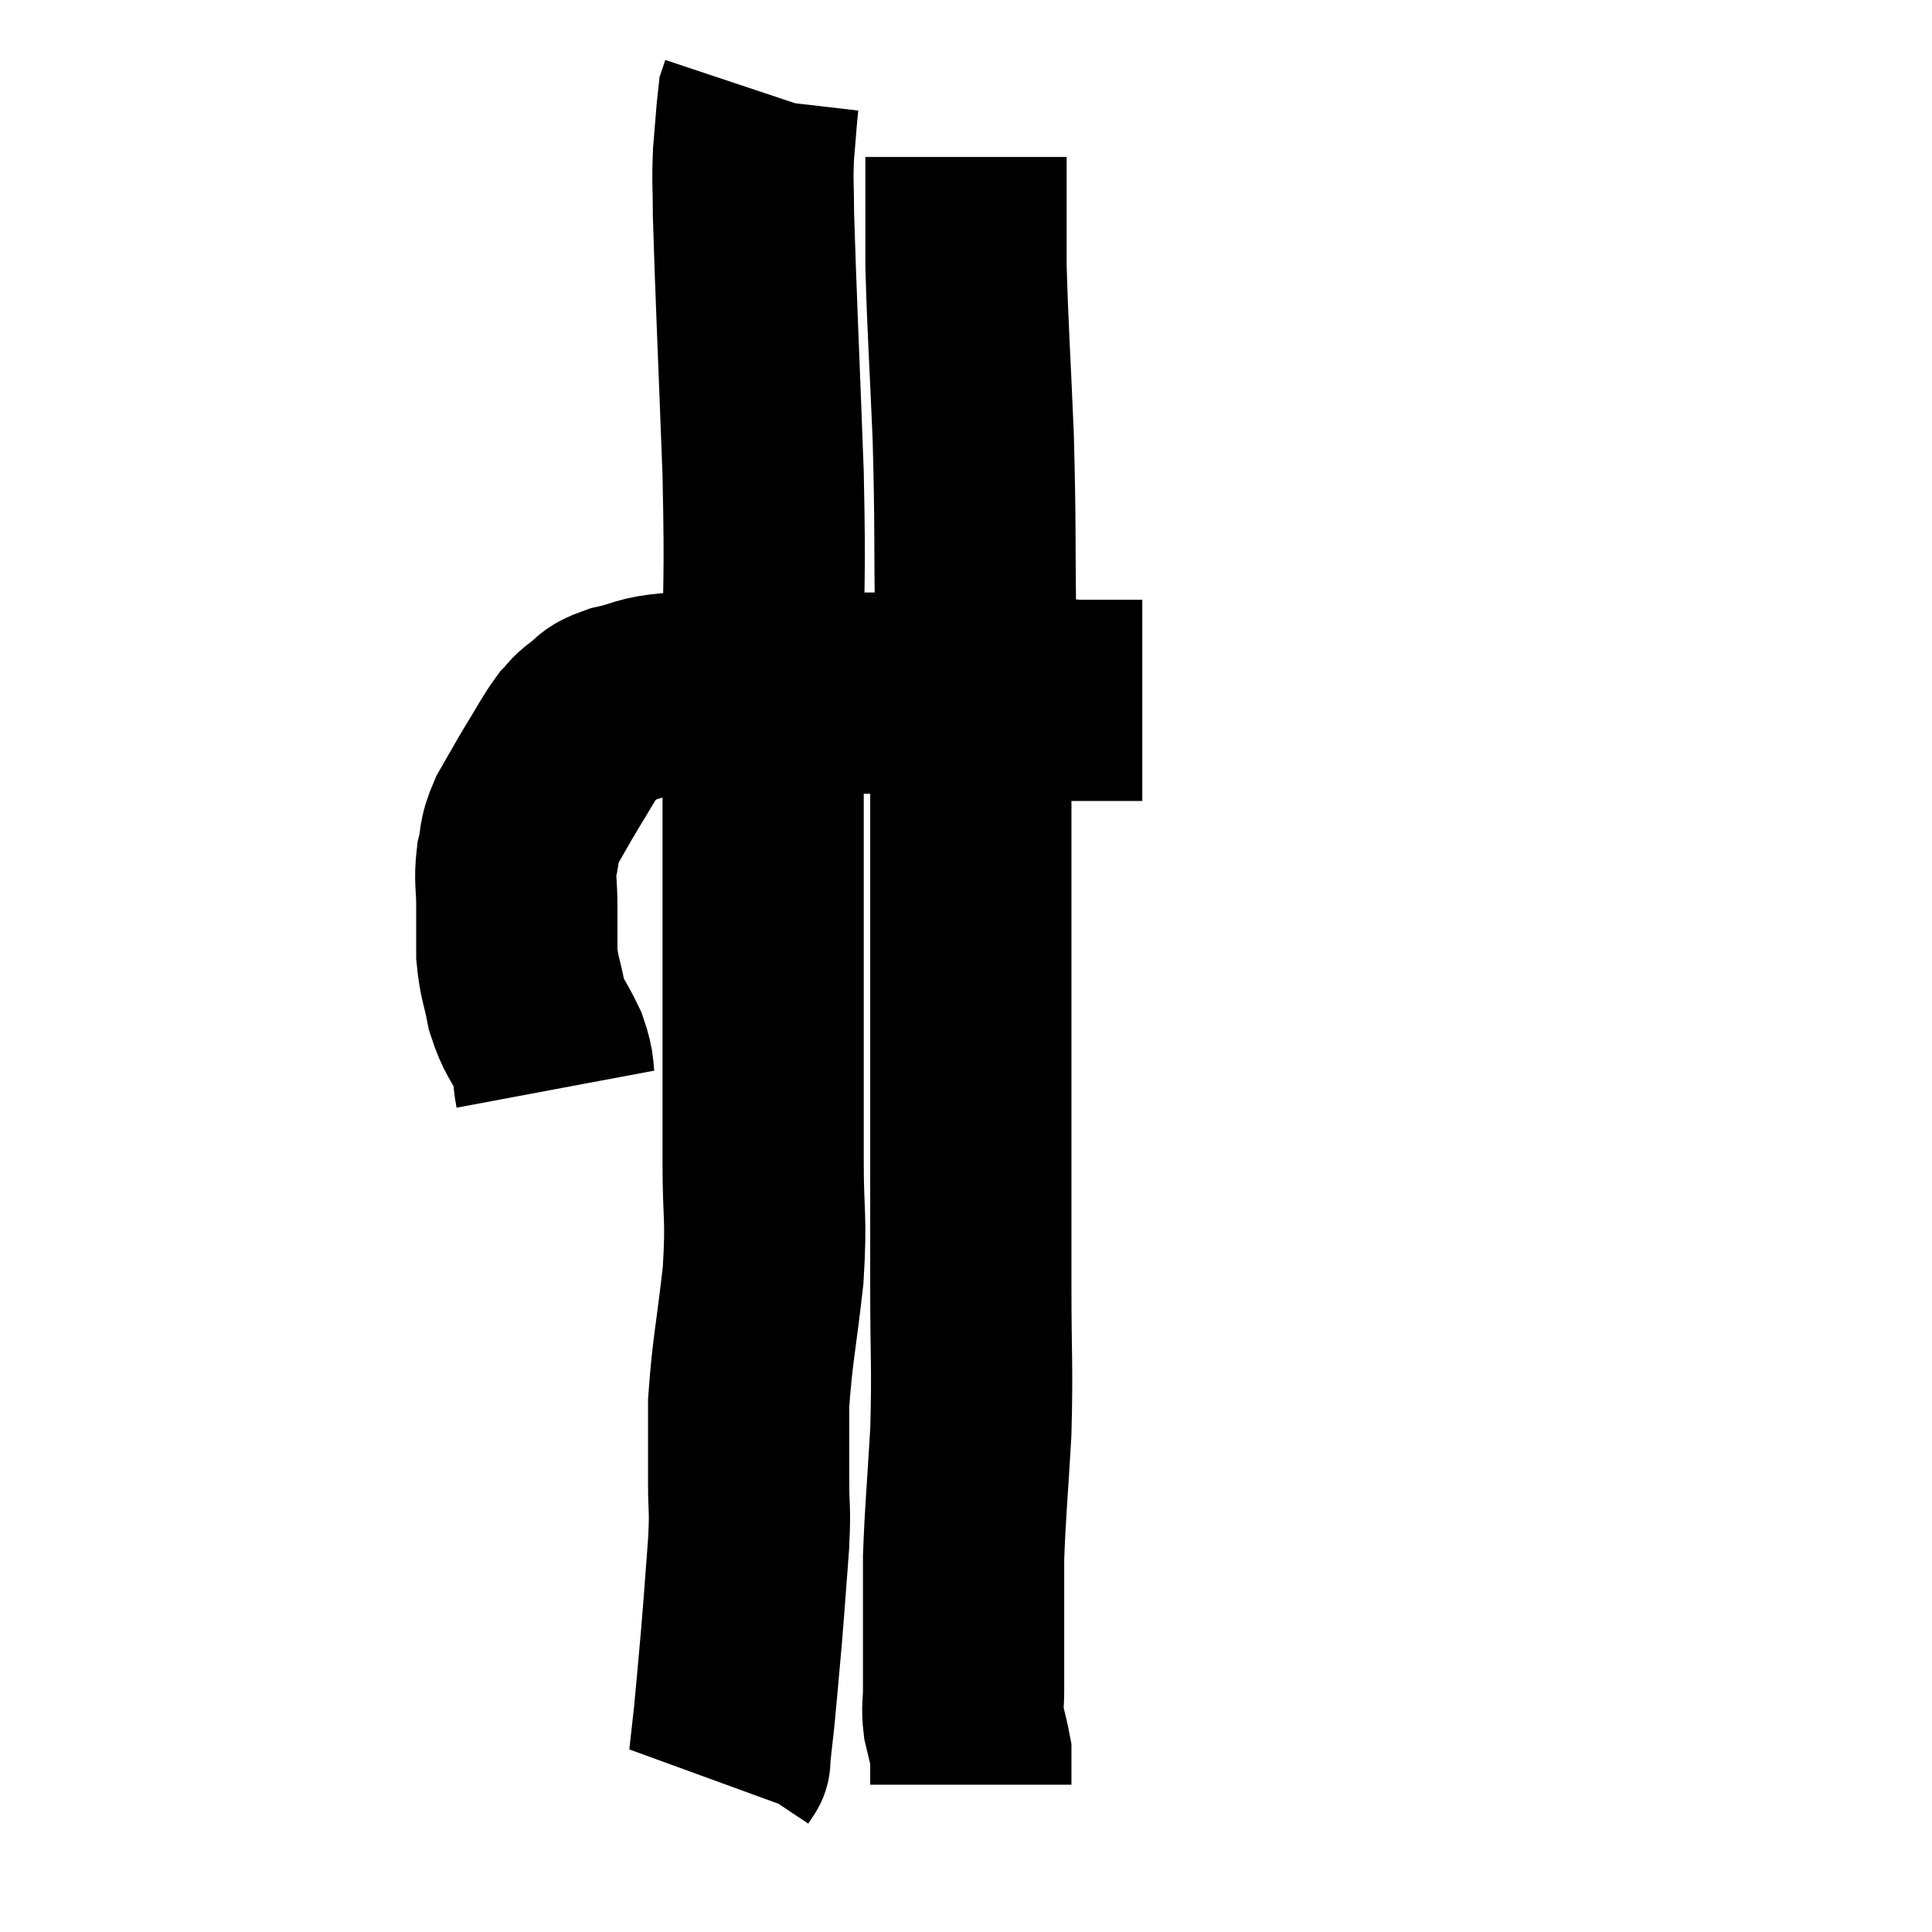 <svg width="48" height="48" viewBox="0 0 48 48" xmlns="http://www.w3.org/2000/svg"><path d="M 13.8 27.06 C 13.71 26.58, 13.8 26.625, 13.62 26.1 C 13.35 25.53, 13.275 25.56, 13.08 24.96 C 12.96 24.33, 12.9 24.315, 12.84 23.7 C 12.84 23.1, 12.84 23.085, 12.84 22.5 C 12.84 21.93, 12.78 21.885, 12.84 21.36 C 12.96 20.88, 12.855 20.925, 13.08 20.4 C 13.41 19.83, 13.425 19.785, 13.74 19.26 C 14.04 18.78, 14.1 18.63, 14.34 18.3 C 14.52 18.12, 14.445 18.135, 14.7 17.94 C 15.03 17.73, 14.85 17.7, 15.36 17.52 C 16.05 17.37, 15.915 17.295, 16.74 17.22 C 17.7 17.22, 17.52 17.22, 18.66 17.22 C 19.98 17.22, 20.16 17.22, 21.3 17.22 C 22.26 17.22, 22.245 17.22, 23.22 17.22 C 24.21 17.22, 24.33 17.175, 25.2 17.22 C 25.95 17.31, 26.175 17.355, 26.7 17.4 C 27 17.4, 27.075 17.4, 27.3 17.4 C 27.45 17.4, 27.33 17.4, 27.6 17.4 C 27.99 17.4, 28.185 17.4, 28.38 17.4 L 28.38 17.4" fill="none" stroke="black" stroke-width="5"></path><path d="M 18.96 16.68 C 18.96 14.22, 19.02 14.595, 18.96 11.76 C 18.84 8.55, 18.78 7.32, 18.72 5.34 C 18.72 4.59, 18.69 4.56, 18.72 3.84 C 18.78 3.15, 18.795 2.85, 18.84 2.46 C 18.87 2.37, 18.885 2.325, 18.9 2.28 L 18.9 2.28" fill="none" stroke="black" stroke-width="5"></path><path d="M 24.06 16.92 C 24.15 16.29, 24.21 17.175, 24.24 15.66 C 24.21 13.26, 24.24 13.125, 24.18 10.86 C 24.09 8.73, 24.045 8.19, 24 6.6 C 24 5.55, 24 5.1, 24 4.5 C 24 4.35, 24 4.35, 24 4.2 C 24 4.05, 24 3.975, 24 3.9 C 24 3.9, 24 3.9, 24 3.9 L 24 3.9" fill="none" stroke="black" stroke-width="5"></path><path d="M 19.2 16.86 C 19.08 17.16, 19.02 17.01, 18.96 17.46 C 18.96 18.06, 18.96 17.685, 18.96 18.66 C 18.96 20.01, 18.96 19.995, 18.96 21.36 C 18.96 22.74, 18.96 22.725, 18.96 24.12 C 18.96 25.53, 18.96 25.755, 18.96 26.94 C 18.96 27.9, 18.96 27.675, 18.96 28.86 C 18.96 30.27, 19.05 30.18, 18.96 31.68 C 18.78 33.27, 18.69 33.57, 18.6 34.86 C 18.6 35.85, 18.6 35.97, 18.6 36.84 C 18.6 37.59, 18.645 37.38, 18.6 38.34 C 18.51 39.51, 18.51 39.6, 18.42 40.68 C 18.33 41.67, 18.315 41.895, 18.24 42.66 C 18.18 43.2, 18.15 43.47, 18.12 43.74 C 18.12 43.74, 18.15 43.695, 18.12 43.74 L 18 43.92" fill="none" stroke="black" stroke-width="5"></path><path d="M 24.12 17.88 C 24.12 18.36, 24.12 18.21, 24.12 18.84 C 24.12 19.62, 24.12 19.395, 24.12 20.4 C 24.12 21.63, 24.12 21.645, 24.12 22.86 C 24.12 24.06, 24.12 23.685, 24.12 25.26 C 24.12 27.21, 24.12 27.48, 24.12 29.16 C 24.12 30.57, 24.12 30.375, 24.12 31.98 C 24.12 33.78, 24.165 33.9, 24.12 35.58 C 24.03 37.14, 23.985 37.485, 23.94 38.7 C 23.94 39.57, 23.94 39.885, 23.94 40.44 C 23.94 40.68, 23.94 40.53, 23.94 40.92 C 23.94 41.46, 23.94 41.535, 23.94 42 C 23.94 42.39, 23.895 42.39, 23.94 42.78 C 24.03 43.17, 24.075 43.32, 24.12 43.56 C 24.12 43.65, 24.12 43.545, 24.12 43.74 L 24.12 44.34" fill="none" stroke="black" stroke-width="5"></path></svg>